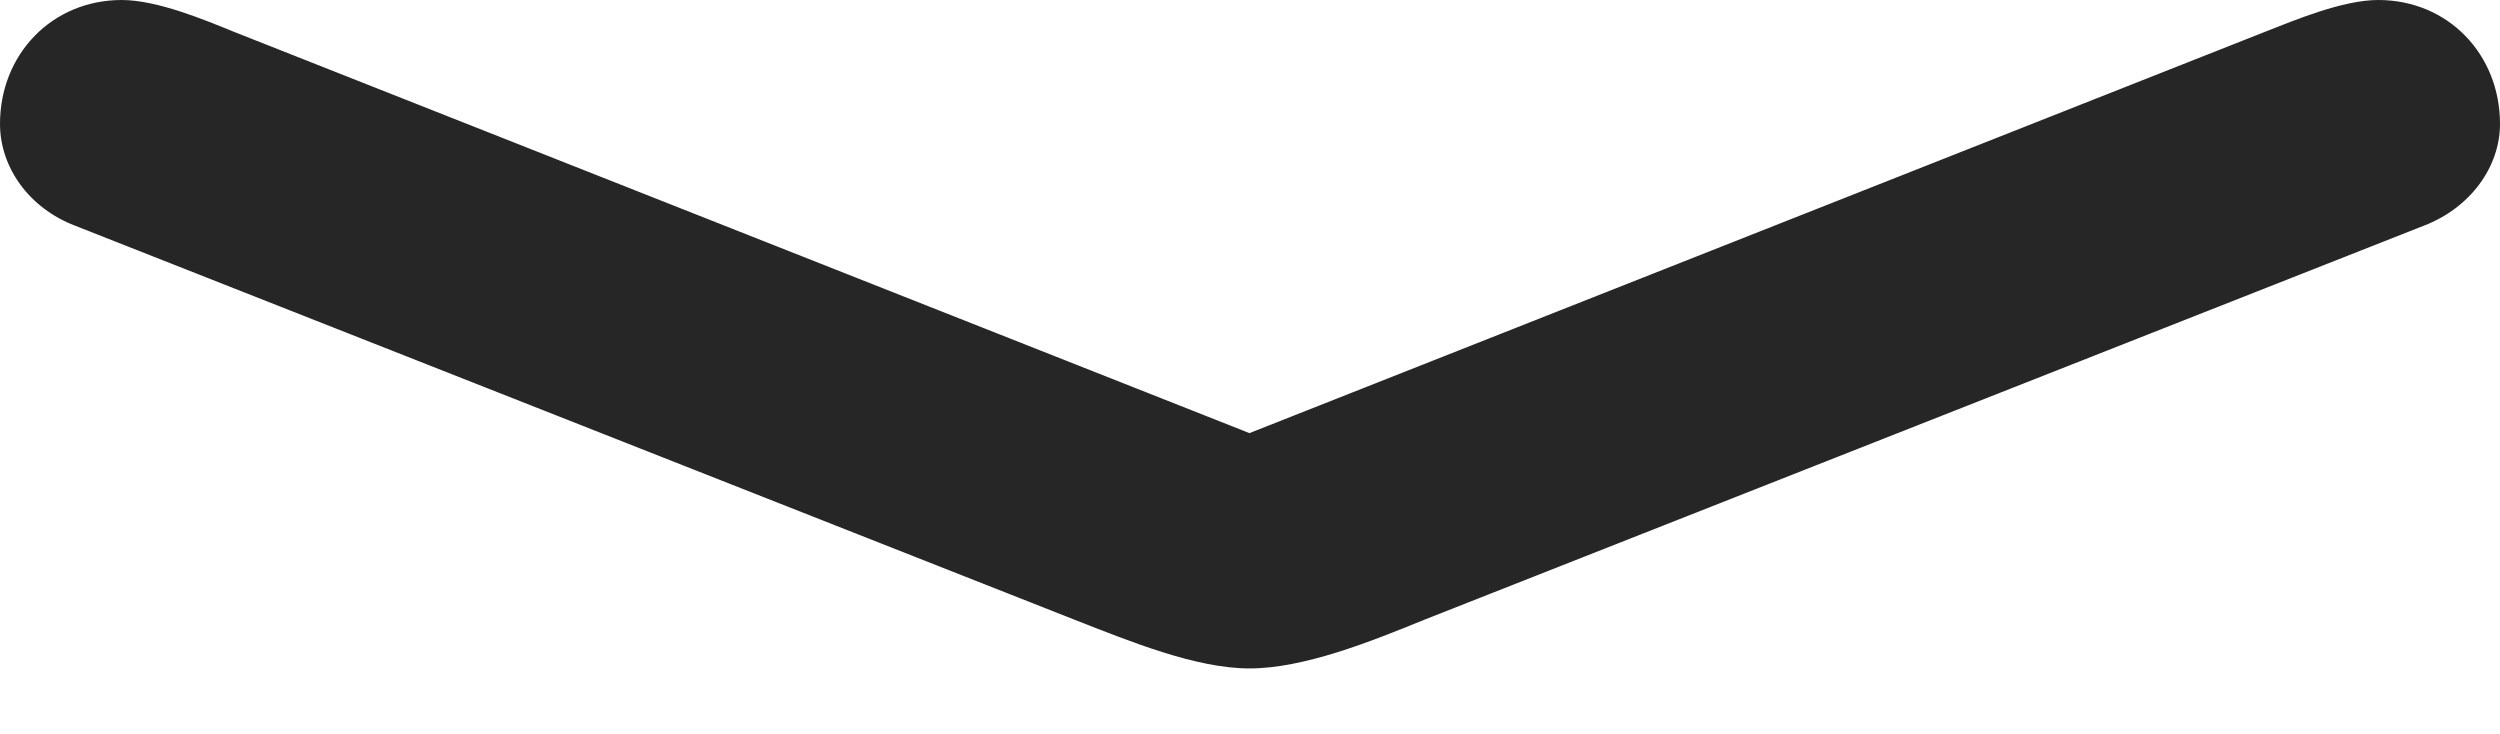 <?xml version="1.0" encoding="UTF-8"?>
<!--Generator: Apple Native CoreSVG 326-->
<!DOCTYPE svg
PUBLIC "-//W3C//DTD SVG 1.1//EN"
       "http://www.w3.org/Graphics/SVG/1.1/DTD/svg11.dtd">
<svg version="1.1" xmlns="http://www.w3.org/2000/svg" xmlns:xlink="http://www.w3.org/1999/xlink" viewBox="0 0 564.75 165.75">
 <g>
  <rect height="165.75" opacity="0" width="564.75" x="0" y="0"/>
  <path d="M17 51L242.75 140C255.5 145 270.25 151 282.25 151C294.5 151 309.5 145 321.75 140L547.5 51C558 47 564.75 37.75 564.75 28C564.75 12.25 553 0 537.25 0C529.25 0 518.5 4.5 511.5 7.25L263.5 105.25L301 105.25L53 7.25C46.25 4.5 35.5 0 27.5 0C11.75 0 0 12.25 0 28C0 37.75 6.5 47 17 51Z" fill="black" fill-opacity="0.85"/>
 </g>
</svg>
